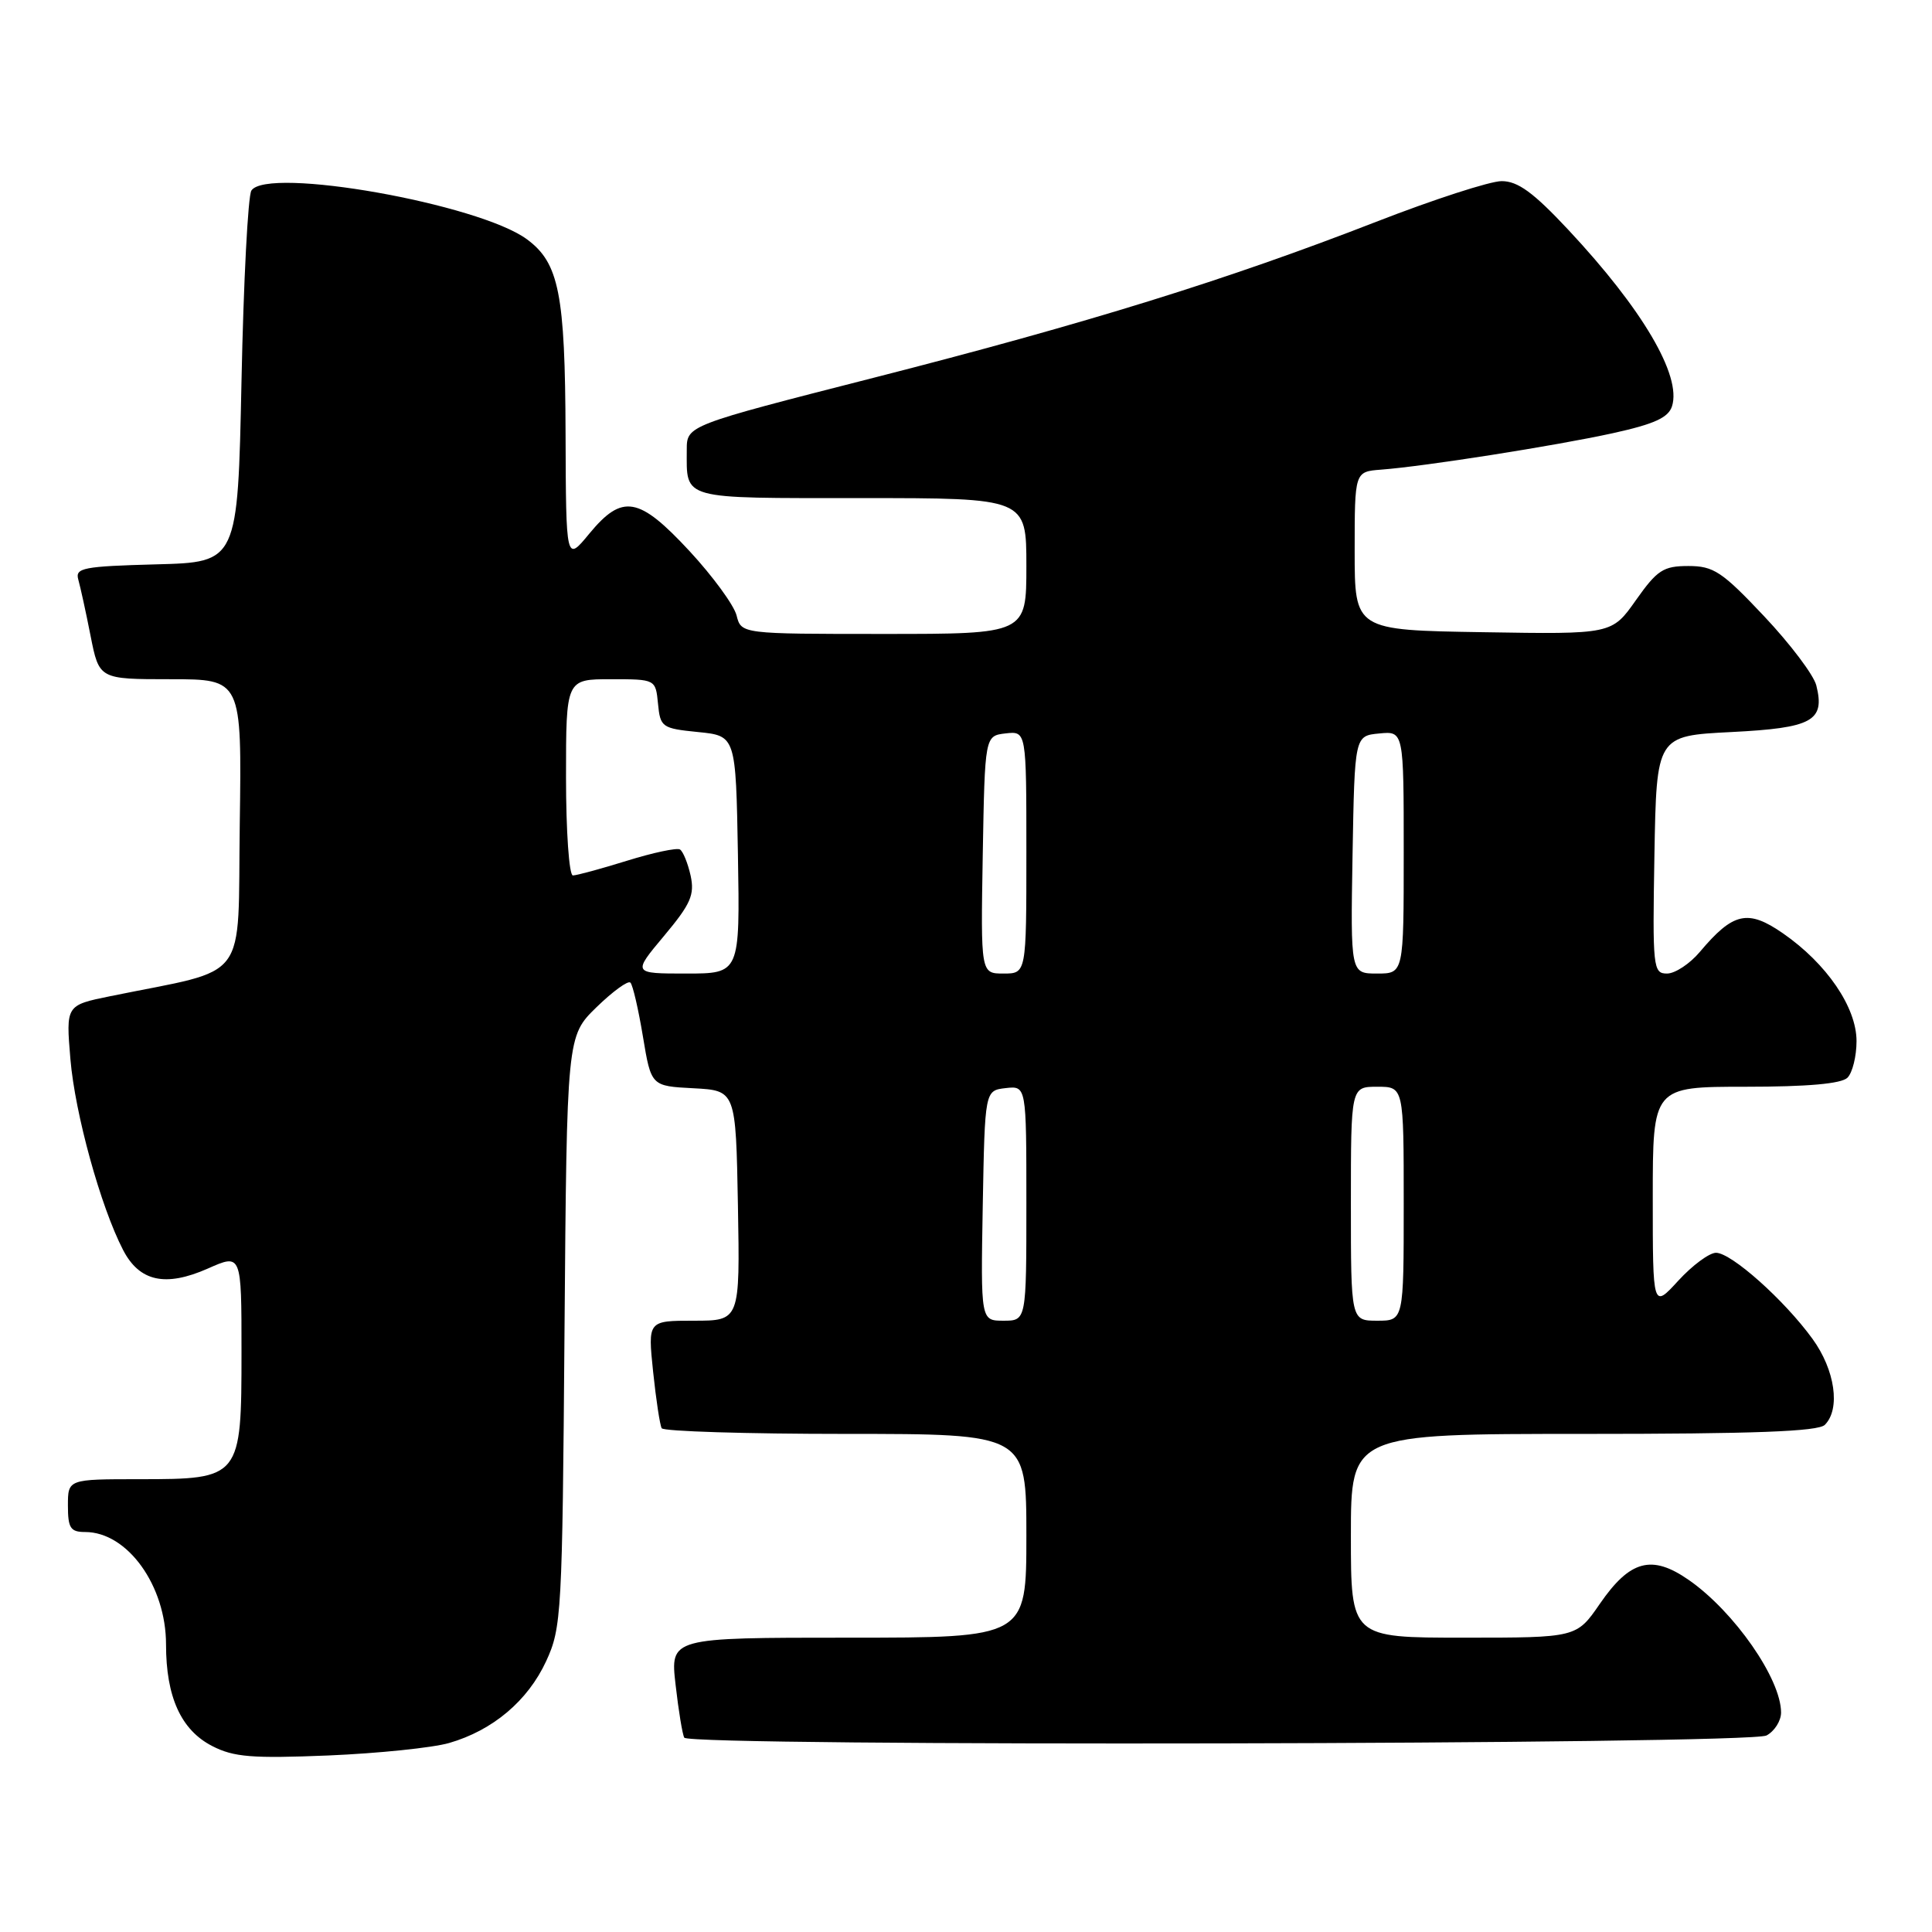 <?xml version="1.0" encoding="UTF-8" standalone="no"?>
<!DOCTYPE svg PUBLIC "-//W3C//DTD SVG 1.1//EN" "http://www.w3.org/Graphics/SVG/1.1/DTD/svg11.dtd" >
<svg xmlns="http://www.w3.org/2000/svg" xmlns:xlink="http://www.w3.org/1999/xlink" version="1.1" viewBox="0 0 256 256">
 <g >
 <path fill="currentColor"
d=" M 59.50 230.96 C 65.29 229.29 69.93 225.38 72.37 220.11 C 74.41 215.69 74.51 213.85 74.80 176.40 C 75.11 137.30 75.11 137.30 79.03 133.47 C 81.20 131.36 83.22 129.89 83.53 130.20 C 83.85 130.51 84.59 133.73 85.19 137.34 C 86.28 143.91 86.28 143.91 91.89 144.20 C 97.50 144.50 97.50 144.50 97.78 159.75 C 98.05 175.00 98.05 175.00 91.95 175.00 C 85.84 175.00 85.84 175.00 86.54 181.75 C 86.93 185.46 87.44 188.84 87.68 189.25 C 87.92 189.66 98.89 190.00 112.06 190.00 C 136.00 190.00 136.00 190.00 136.00 203.50 C 136.00 217.00 136.00 217.00 112.40 217.00 C 88.80 217.00 88.80 217.00 89.52 223.25 C 89.91 226.69 90.43 229.84 90.67 230.25 C 91.39 231.45 231.81 231.17 234.07 229.96 C 235.13 229.40 236.00 228.02 236.00 226.92 C 236.00 222.46 229.80 213.55 223.78 209.36 C 218.87 205.94 215.98 206.72 211.99 212.51 C 208.90 217.00 208.90 217.00 193.95 217.00 C 179.00 217.00 179.00 217.00 179.00 203.50 C 179.00 190.00 179.00 190.00 209.80 190.00 C 232.42 190.00 240.92 189.68 241.80 188.80 C 243.90 186.70 243.16 181.52 240.16 177.40 C 236.43 172.26 229.41 166.00 227.38 166.00 C 226.50 166.00 224.25 167.66 222.38 169.70 C 219.00 173.39 219.00 173.39 219.00 158.70 C 219.00 144.00 219.00 144.00 231.30 144.00 C 239.53 144.00 244.00 143.60 244.80 142.80 C 245.46 142.14 246.00 139.96 246.00 137.95 C 246.00 133.47 242.04 127.68 236.25 123.67 C 231.60 120.45 229.65 120.89 225.24 126.13 C 223.91 127.71 221.95 129.00 220.89 129.00 C 219.04 129.00 218.96 128.26 219.22 113.25 C 219.50 97.50 219.50 97.50 229.40 97.00 C 240.16 96.46 241.85 95.53 240.67 90.82 C 240.33 89.45 237.22 85.33 233.76 81.66 C 228.18 75.74 227.06 75.00 223.72 75.00 C 220.40 75.00 219.59 75.53 216.77 79.52 C 213.58 84.05 213.58 84.05 196.54 83.77 C 179.50 83.50 179.50 83.50 179.50 73.00 C 179.50 62.50 179.50 62.50 183.00 62.23 C 188.82 61.79 206.04 59.08 213.71 57.40 C 219.20 56.19 221.07 55.34 221.55 53.83 C 222.84 49.79 217.65 40.97 207.80 30.44 C 203.18 25.50 201.12 24.00 198.98 24.00 C 197.45 24.00 189.96 26.43 182.35 29.39 C 162.59 37.08 144.10 42.82 115.75 50.06 C 91.00 56.38 91.00 56.38 91.00 59.61 C 91.00 66.28 90.00 66.00 114.11 66.00 C 136.00 66.00 136.00 66.00 136.00 75.00 C 136.00 84.00 136.00 84.00 117.11 84.00 C 98.22 84.00 98.22 84.00 97.60 81.55 C 97.26 80.20 94.47 76.38 91.39 73.05 C 84.65 65.78 82.47 65.40 78.07 70.73 C 75.00 74.46 75.00 74.46 74.94 57.48 C 74.88 38.93 74.07 34.85 69.84 31.72 C 63.49 27.01 35.39 22.03 33.31 25.25 C 32.86 25.94 32.27 37.30 32.00 50.50 C 31.50 74.50 31.50 74.50 20.69 74.78 C 11.04 75.04 9.94 75.25 10.37 76.78 C 10.64 77.73 11.38 81.09 12.00 84.25 C 13.14 90.00 13.14 90.00 22.59 90.00 C 32.04 90.00 32.04 90.00 31.77 109.17 C 31.47 130.60 33.28 128.19 14.61 132.00 C 8.73 133.20 8.73 133.20 9.33 140.35 C 9.94 147.57 13.33 159.88 16.31 165.63 C 18.48 169.82 21.92 170.57 27.54 168.09 C 32.00 166.11 32.00 166.11 32.00 179.06 C 32.00 195.88 31.90 196.00 18.50 196.00 C 9.00 196.00 9.00 196.00 9.00 199.50 C 9.00 202.48 9.34 203.00 11.28 203.00 C 16.89 203.00 22.00 210.11 22.00 217.90 C 22.00 224.86 23.99 229.24 28.12 231.36 C 30.97 232.83 33.40 233.02 43.50 232.61 C 50.10 232.33 57.30 231.59 59.50 230.96 Z  M 130.22 159.75 C 130.50 144.50 130.50 144.50 133.25 144.18 C 136.00 143.87 136.00 143.87 136.00 159.43 C 136.00 175.00 136.00 175.00 132.97 175.00 C 129.95 175.00 129.95 175.00 130.22 159.75 Z  M 179.00 159.50 C 179.00 144.00 179.00 144.00 182.50 144.00 C 186.00 144.00 186.00 144.00 186.00 159.50 C 186.00 175.00 186.00 175.00 182.50 175.00 C 179.00 175.00 179.00 175.00 179.00 159.50 Z  M 87.99 124.01 C 91.53 119.78 92.06 118.57 91.51 116.02 C 91.14 114.37 90.51 112.82 90.10 112.56 C 89.69 112.31 86.53 112.98 83.09 114.05 C 79.64 115.12 76.41 116.00 75.91 116.00 C 75.41 116.00 75.00 110.15 75.00 103.00 C 75.00 90.00 75.00 90.00 80.94 90.00 C 86.87 90.00 86.87 90.00 87.19 93.25 C 87.49 96.36 87.71 96.52 92.50 97.00 C 97.50 97.50 97.50 97.50 97.78 113.25 C 98.05 129.00 98.05 129.00 90.93 129.00 C 83.81 129.00 83.81 129.00 87.99 124.01 Z  M 130.22 113.25 C 130.50 97.50 130.50 97.50 133.25 97.18 C 136.00 96.87 136.00 96.87 136.00 112.93 C 136.00 129.00 136.00 129.00 132.97 129.00 C 129.95 129.00 129.95 129.00 130.22 113.25 Z  M 179.22 113.25 C 179.50 97.50 179.50 97.50 182.75 97.19 C 186.00 96.87 186.00 96.87 186.00 112.94 C 186.00 129.00 186.00 129.00 182.47 129.00 C 178.95 129.00 178.95 129.00 179.22 113.25 Z "/>
</g>
</svg>